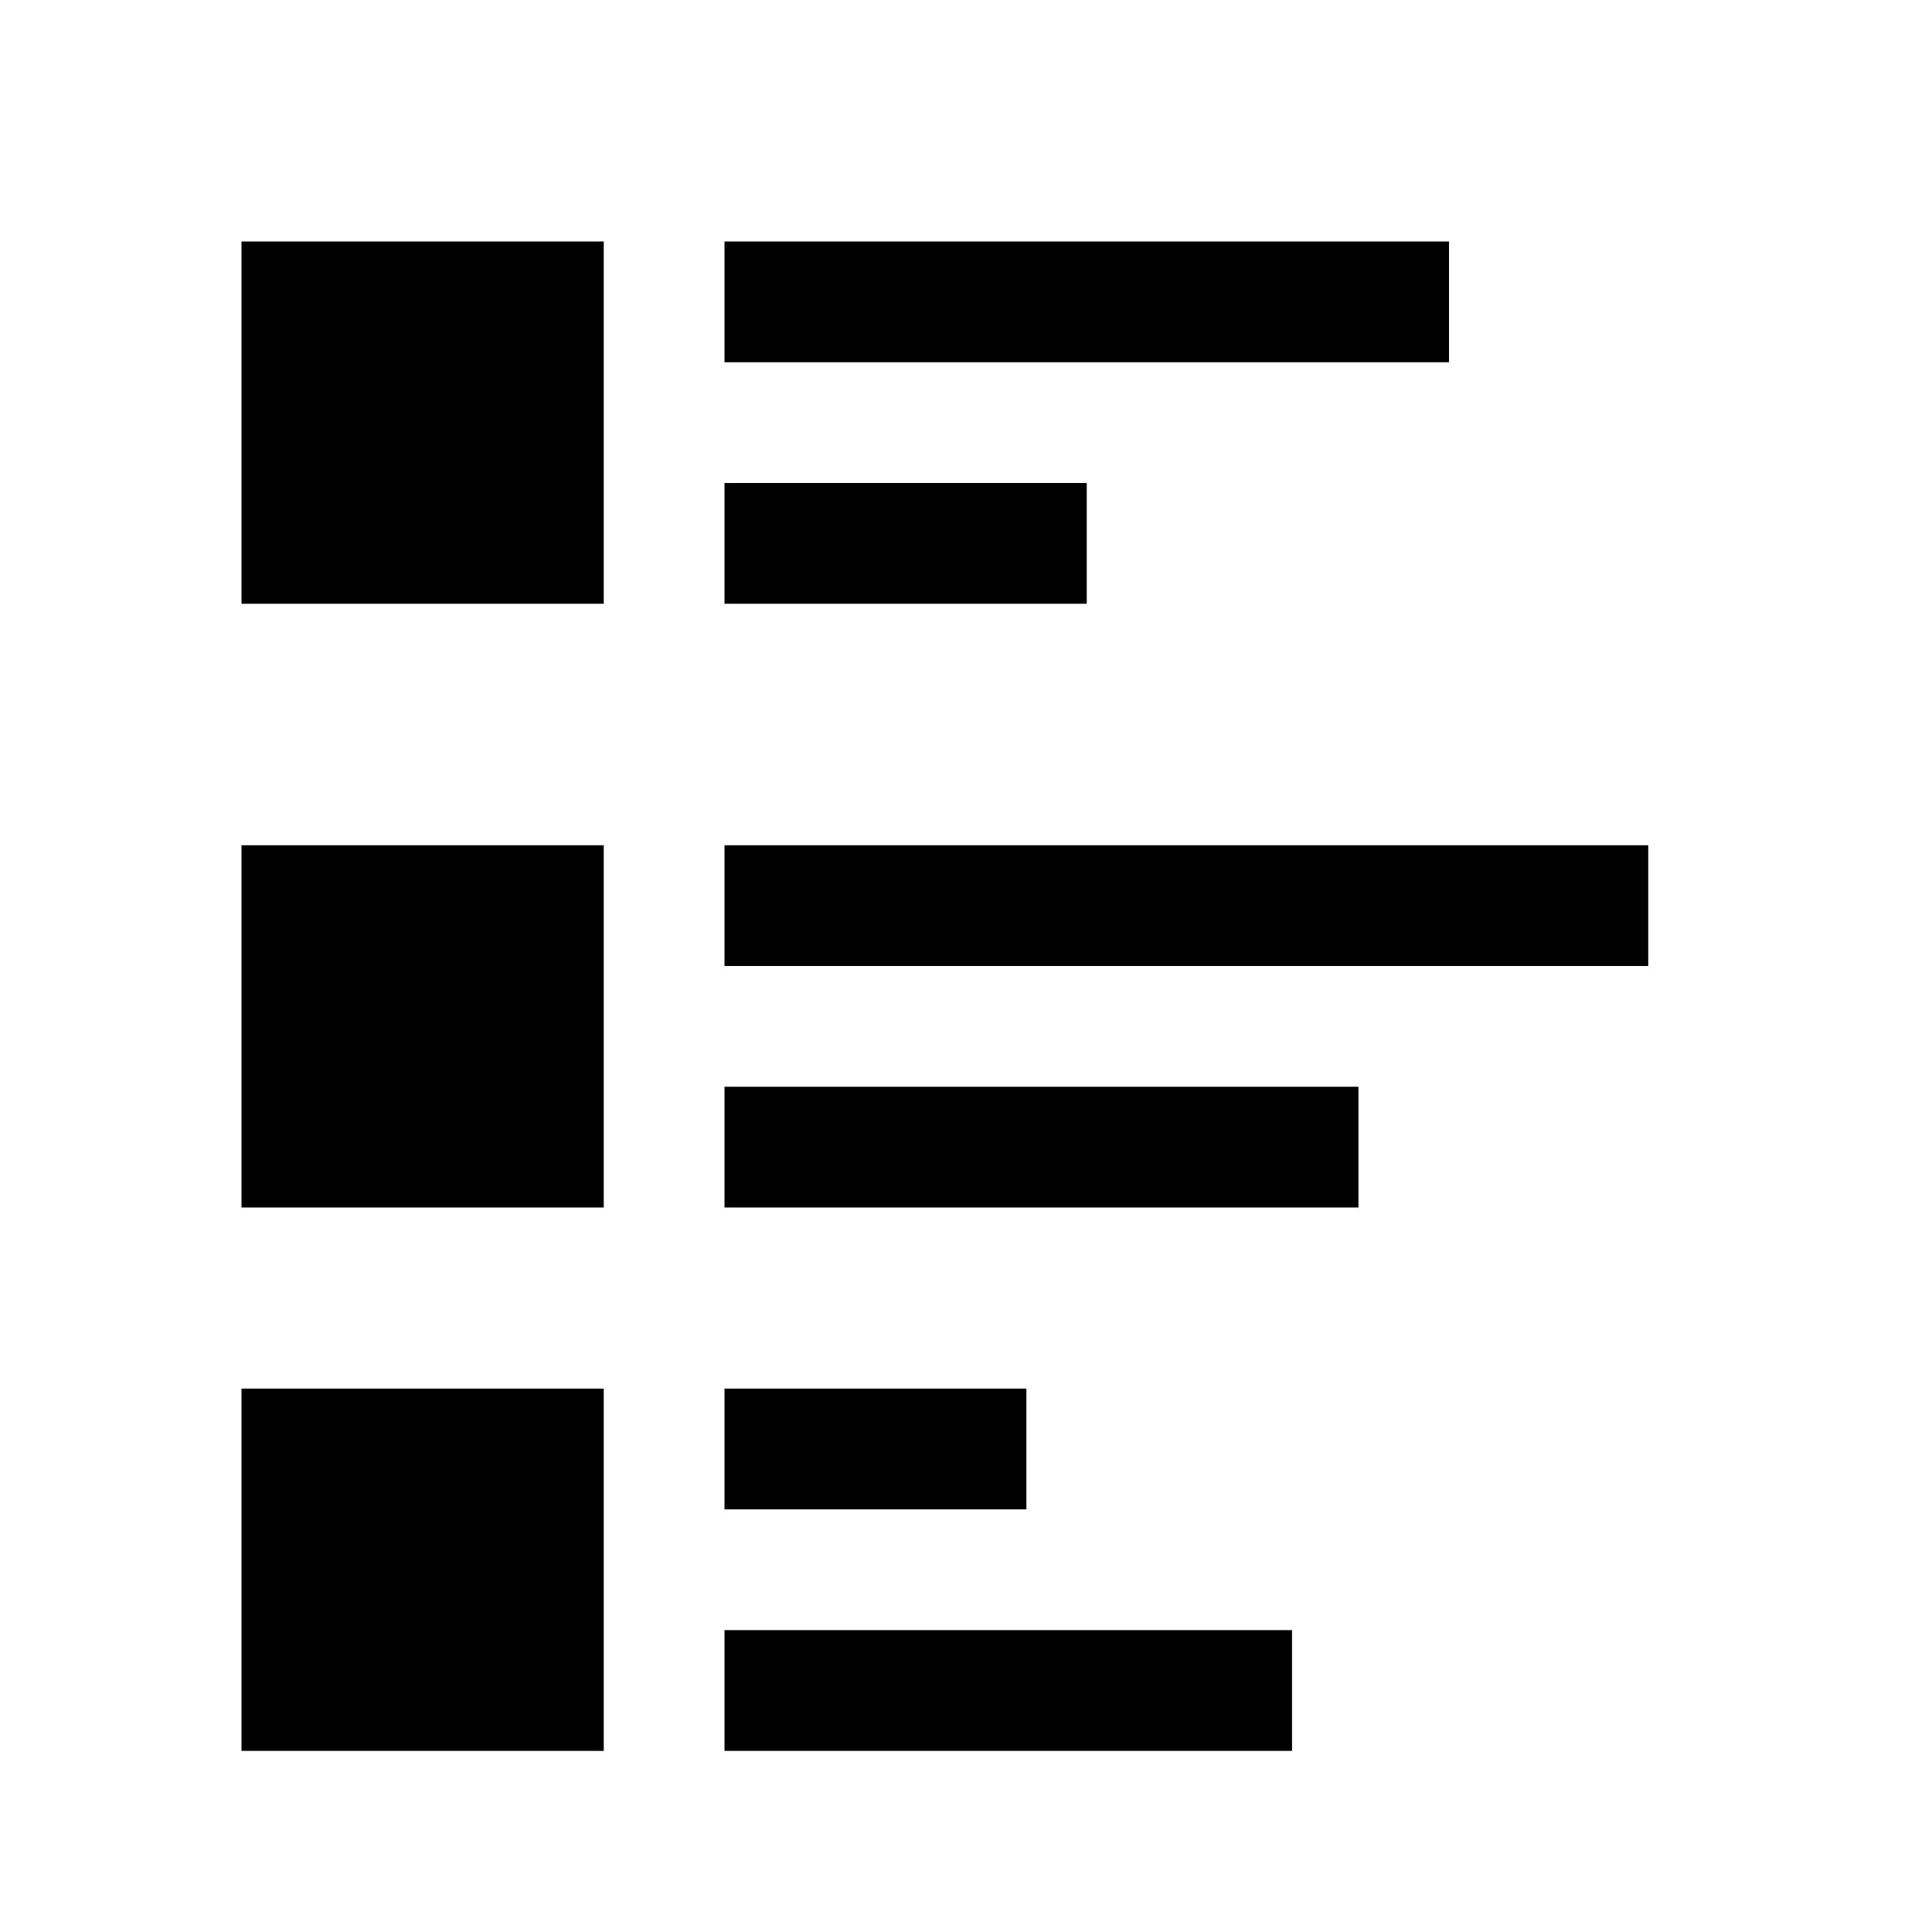 <svg xmlns="http://www.w3.org/2000/svg" width="32" height="32"><path d="M12 16h15.3v-2H12M12 20h10.5v-2H12M12 4v2h12V4M4 10h6V4H4M18 8h-6v2h6M4 14h6v6H4M12 25h5v-2h-5M12 29h9.4v-2H12M4 23h6v6H4"/></svg>